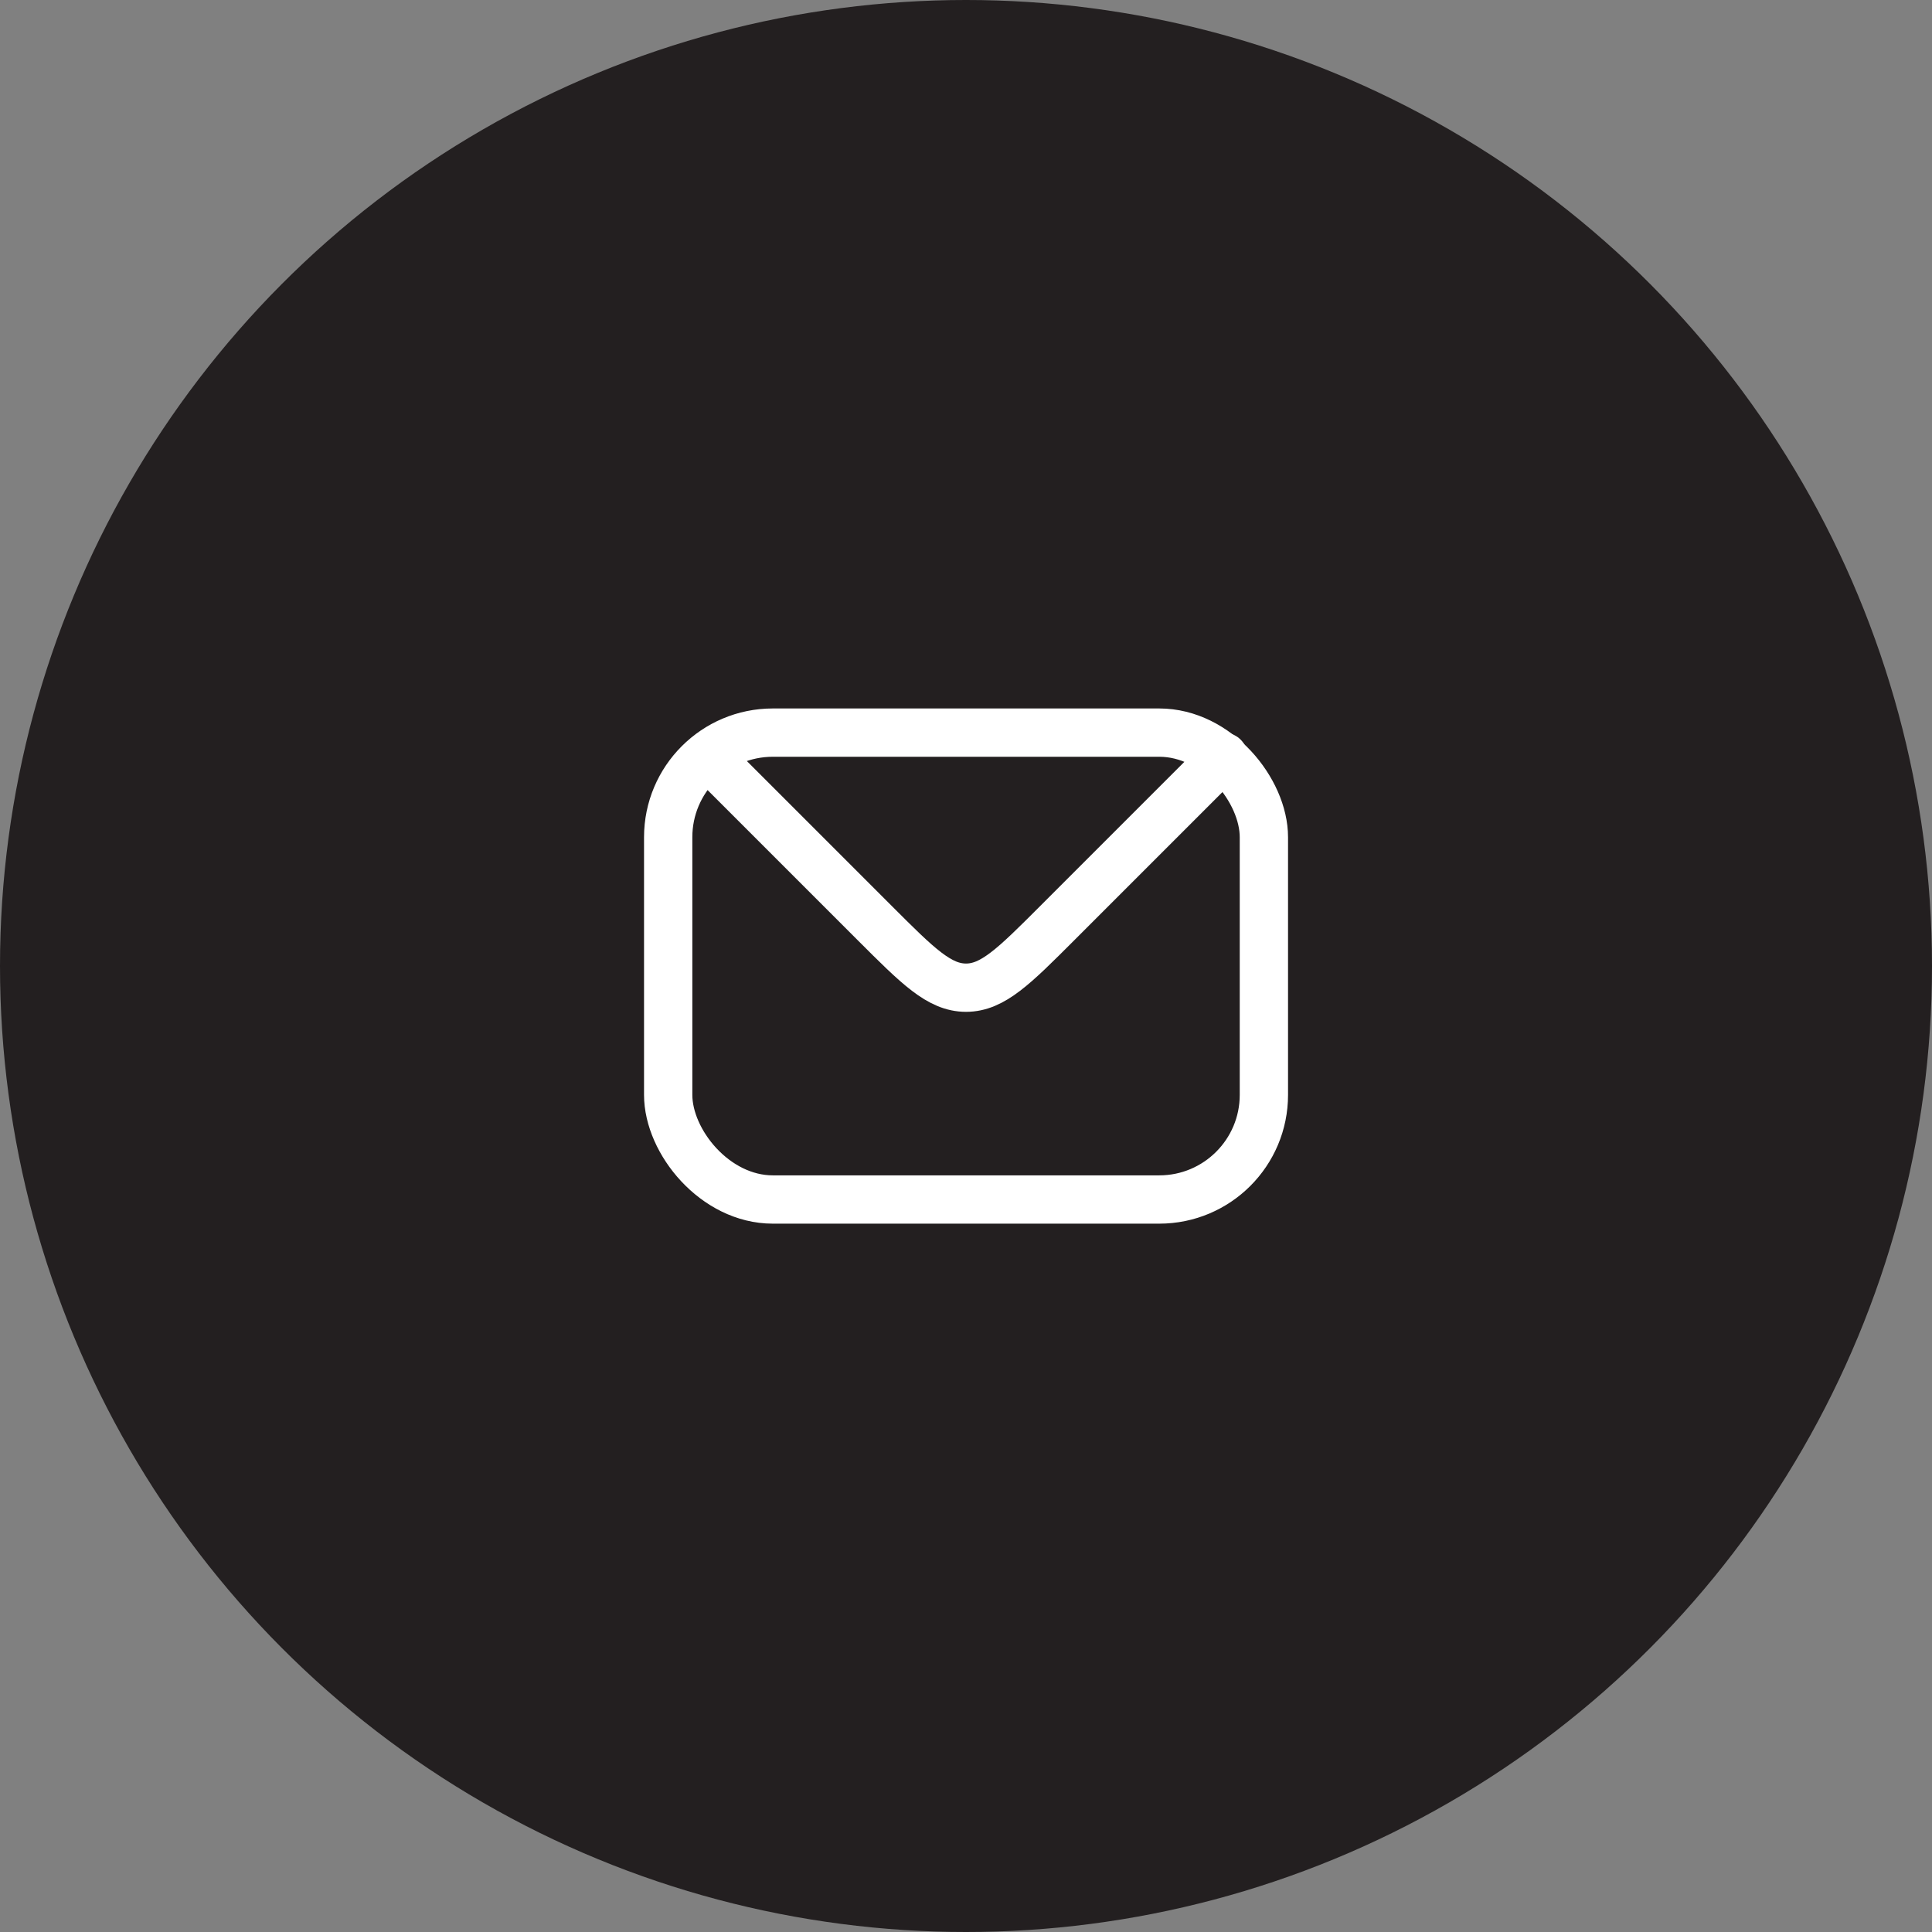 <svg width="80" height="80" viewBox="0 0 80 80" fill="none" xmlns="http://www.w3.org/2000/svg">
<rect x="0" y="0" width="80" height="80" fill="#808080" stroke="none"/>
<circle cx="40" cy="40" r="40" fill="#231F20"/>
<g clip-path="url(#clip0_366_15130)">
<rect x="27.668" y="30.336" width="24.667" height="19.333" rx="4.333" stroke="white" stroke-width="2"/>
<path d="M29.334 31.336L36.229 38.231C38.007 40.009 38.896 40.898 40.001 40.898C41.105 40.898 41.994 40.009 43.772 38.231L50.667 31.336" stroke="white" stroke-width="2" stroke-linecap="round"/>
</g>
<defs>
<clipPath id="clip0_366_15130">
<rect width="32" height="32" fill="white" transform="translate(24 24)"/>
</clipPath>
</defs>
</svg>
